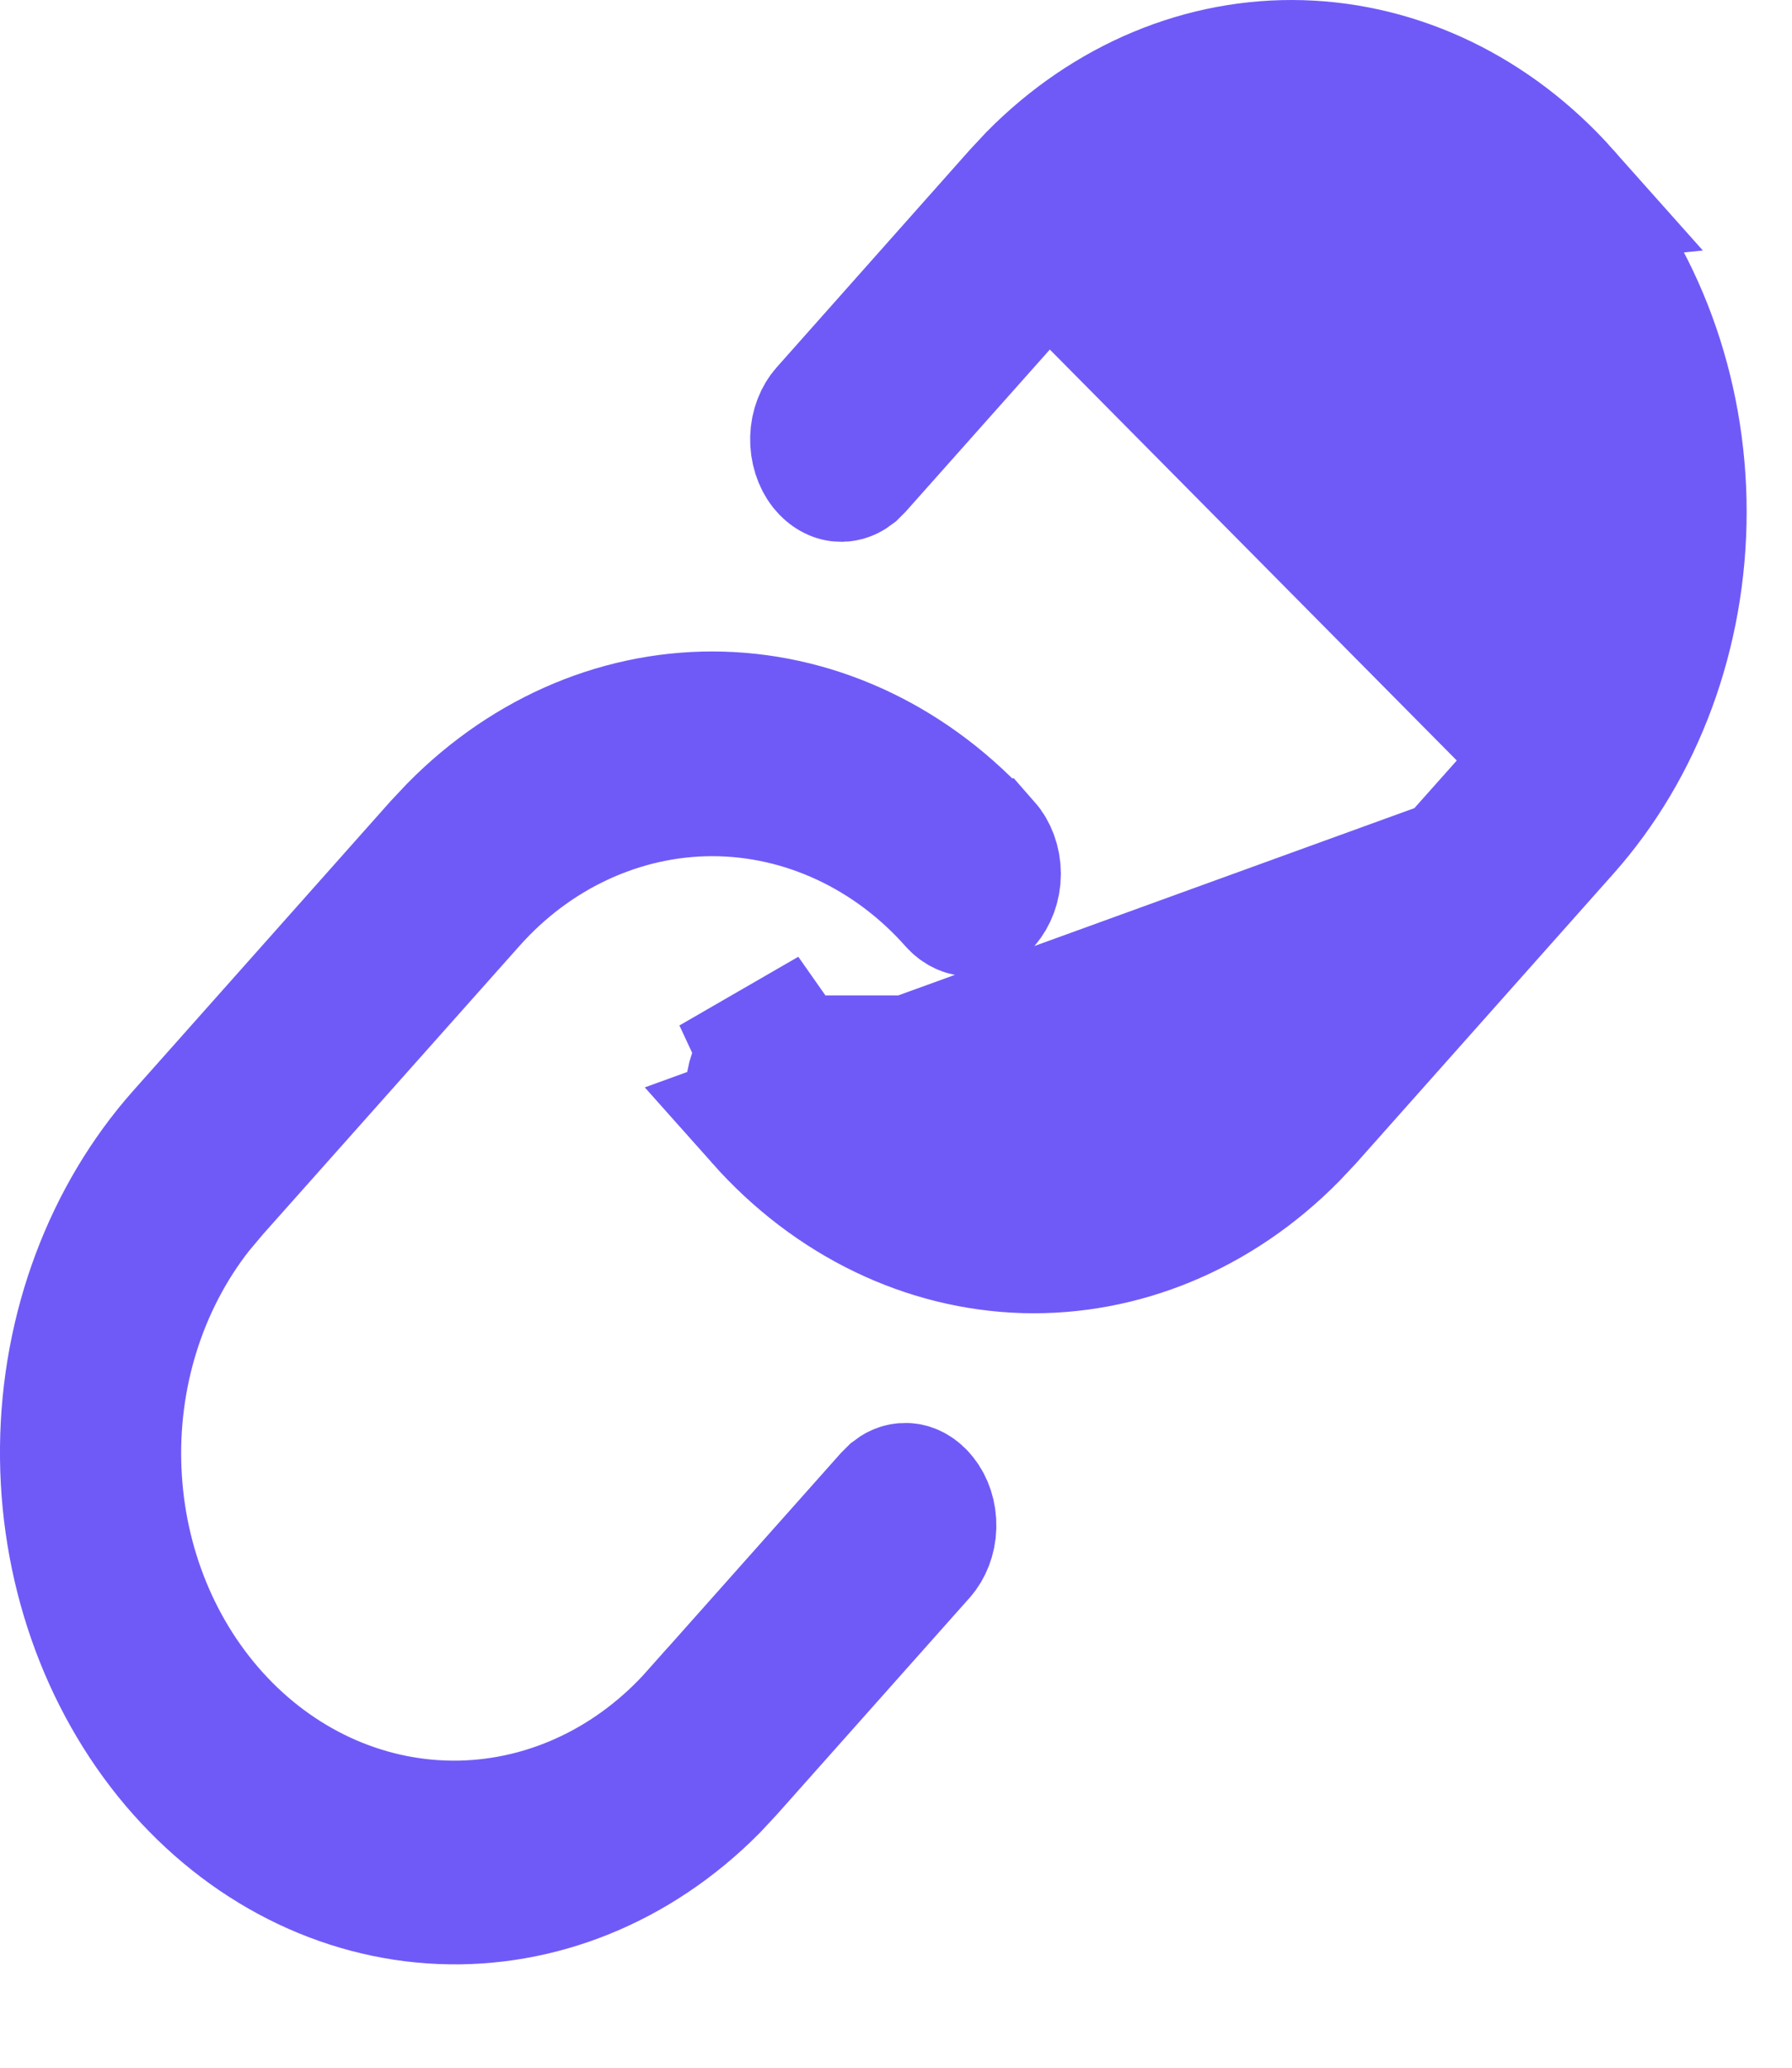 <svg width="13" height="15" viewBox="0 0 13 15" fill="none" xmlns="http://www.w3.org/2000/svg">
<path d="M7.596 1.805L7.595 1.807L6.205 3.37L6.17 3.405C6.14 3.428 6.113 3.432 6.093 3.43C6.07 3.428 6.035 3.414 6 3.371C5.965 3.326 5.94 3.257 5.942 3.179C5.944 3.101 5.973 3.036 6.009 2.996C6.009 2.996 6.009 2.996 6.009 2.996L7.405 1.424L7.515 1.306C8.052 0.762 8.741 0.481 9.438 0.501C10.138 0.521 10.817 0.842 11.331 1.42L7.596 1.805ZM7.596 1.805C8.047 1.303 8.665 1.003 9.327 0.992C9.989 0.981 10.617 1.26 11.081 1.748C11.544 2.235 11.812 2.894 11.843 3.582C11.875 4.271 11.668 4.954 11.256 5.487L11.25 5.495M7.596 1.805L11.25 5.495M11.25 5.495L11.244 5.502M11.25 5.495L11.244 5.502M11.244 5.502L11.155 5.609L11.15 5.615M11.244 5.502L11.15 5.615M11.15 5.615L11.145 5.621M11.15 5.615L11.145 5.621M11.145 5.621L9.276 7.721L9.276 7.721M11.145 5.621L9.276 7.721M9.276 7.721C8.817 8.238 8.18 8.541 7.502 8.541C6.824 8.541 6.187 8.238 5.728 7.721L5.728 7.721M9.276 7.721L5.728 7.721M5.728 7.721C5.71 7.701 5.691 7.688 5.676 7.681C5.661 7.674 5.647 7.671 5.634 7.671C5.622 7.671 5.608 7.674 5.593 7.681L5.382 7.228L5.728 7.721ZM11.331 6.006L11.331 6.006L9.468 8.102L9.357 8.22C8.82 8.764 8.131 9.045 7.433 9.026C6.734 9.006 6.055 8.685 5.541 8.107L11.331 6.006ZM11.331 6.006C11.864 5.407 12.171 4.583 12.171 3.713M11.331 6.006L12.171 3.713M5.493 7.803C5.506 7.769 5.523 7.742 5.541 7.721C5.541 7.721 5.541 7.721 5.541 7.721L5.493 7.803ZM5.493 7.803C5.481 7.837 5.474 7.875 5.474 7.914M5.493 7.803L5.474 7.914M5.474 7.914C5.474 7.954 5.481 7.992 5.493 8.025M5.474 7.914L5.493 8.025M5.493 8.025C5.506 8.059 5.523 8.087 5.541 8.107L5.493 8.025ZM12.171 3.713C12.171 2.844 11.864 2.019 11.331 1.42L12.171 3.713ZM7.129 6.146L7.128 6.146C6.614 5.568 5.935 5.247 5.236 5.227C4.538 5.207 3.849 5.488 3.313 6.032L3.202 6.15L1.339 8.246C0.816 8.836 0.509 9.643 0.5 10.498C0.491 11.353 0.78 12.169 1.291 12.774C1.801 13.376 2.487 13.718 3.198 13.748C3.906 13.778 4.608 13.498 5.154 12.947L5.264 12.829L6.661 11.258C6.661 11.258 6.661 11.258 6.661 11.258C6.697 11.217 6.726 11.152 6.728 11.074C6.73 10.996 6.705 10.928 6.669 10.883C6.635 10.839 6.599 10.825 6.577 10.823C6.557 10.821 6.53 10.825 6.5 10.848L6.465 10.883L5.075 12.446C5.075 12.447 5.074 12.447 5.074 12.447C4.625 12.954 4.005 13.258 3.34 13.272C2.675 13.285 2.044 13.006 1.578 12.514C1.114 12.025 0.846 11.363 0.817 10.671C0.787 9.98 0.998 9.295 1.416 8.762L1.421 8.755L1.427 8.749L1.516 8.643L1.52 8.637L1.525 8.632L3.393 6.532C3.393 6.532 3.393 6.532 3.393 6.532C3.62 6.276 3.893 6.07 4.198 5.928C4.503 5.786 4.833 5.711 5.167 5.711C5.502 5.711 5.832 5.786 6.137 5.928C6.442 6.07 6.715 6.276 6.942 6.532C6.978 6.572 7.013 6.582 7.035 6.582C7.058 6.581 7.093 6.572 7.129 6.532C7.166 6.489 7.196 6.421 7.196 6.339C7.196 6.257 7.166 6.188 7.129 6.146Z" fill="#6F5AF8" stroke="#6F5AF8"/>
</svg>
